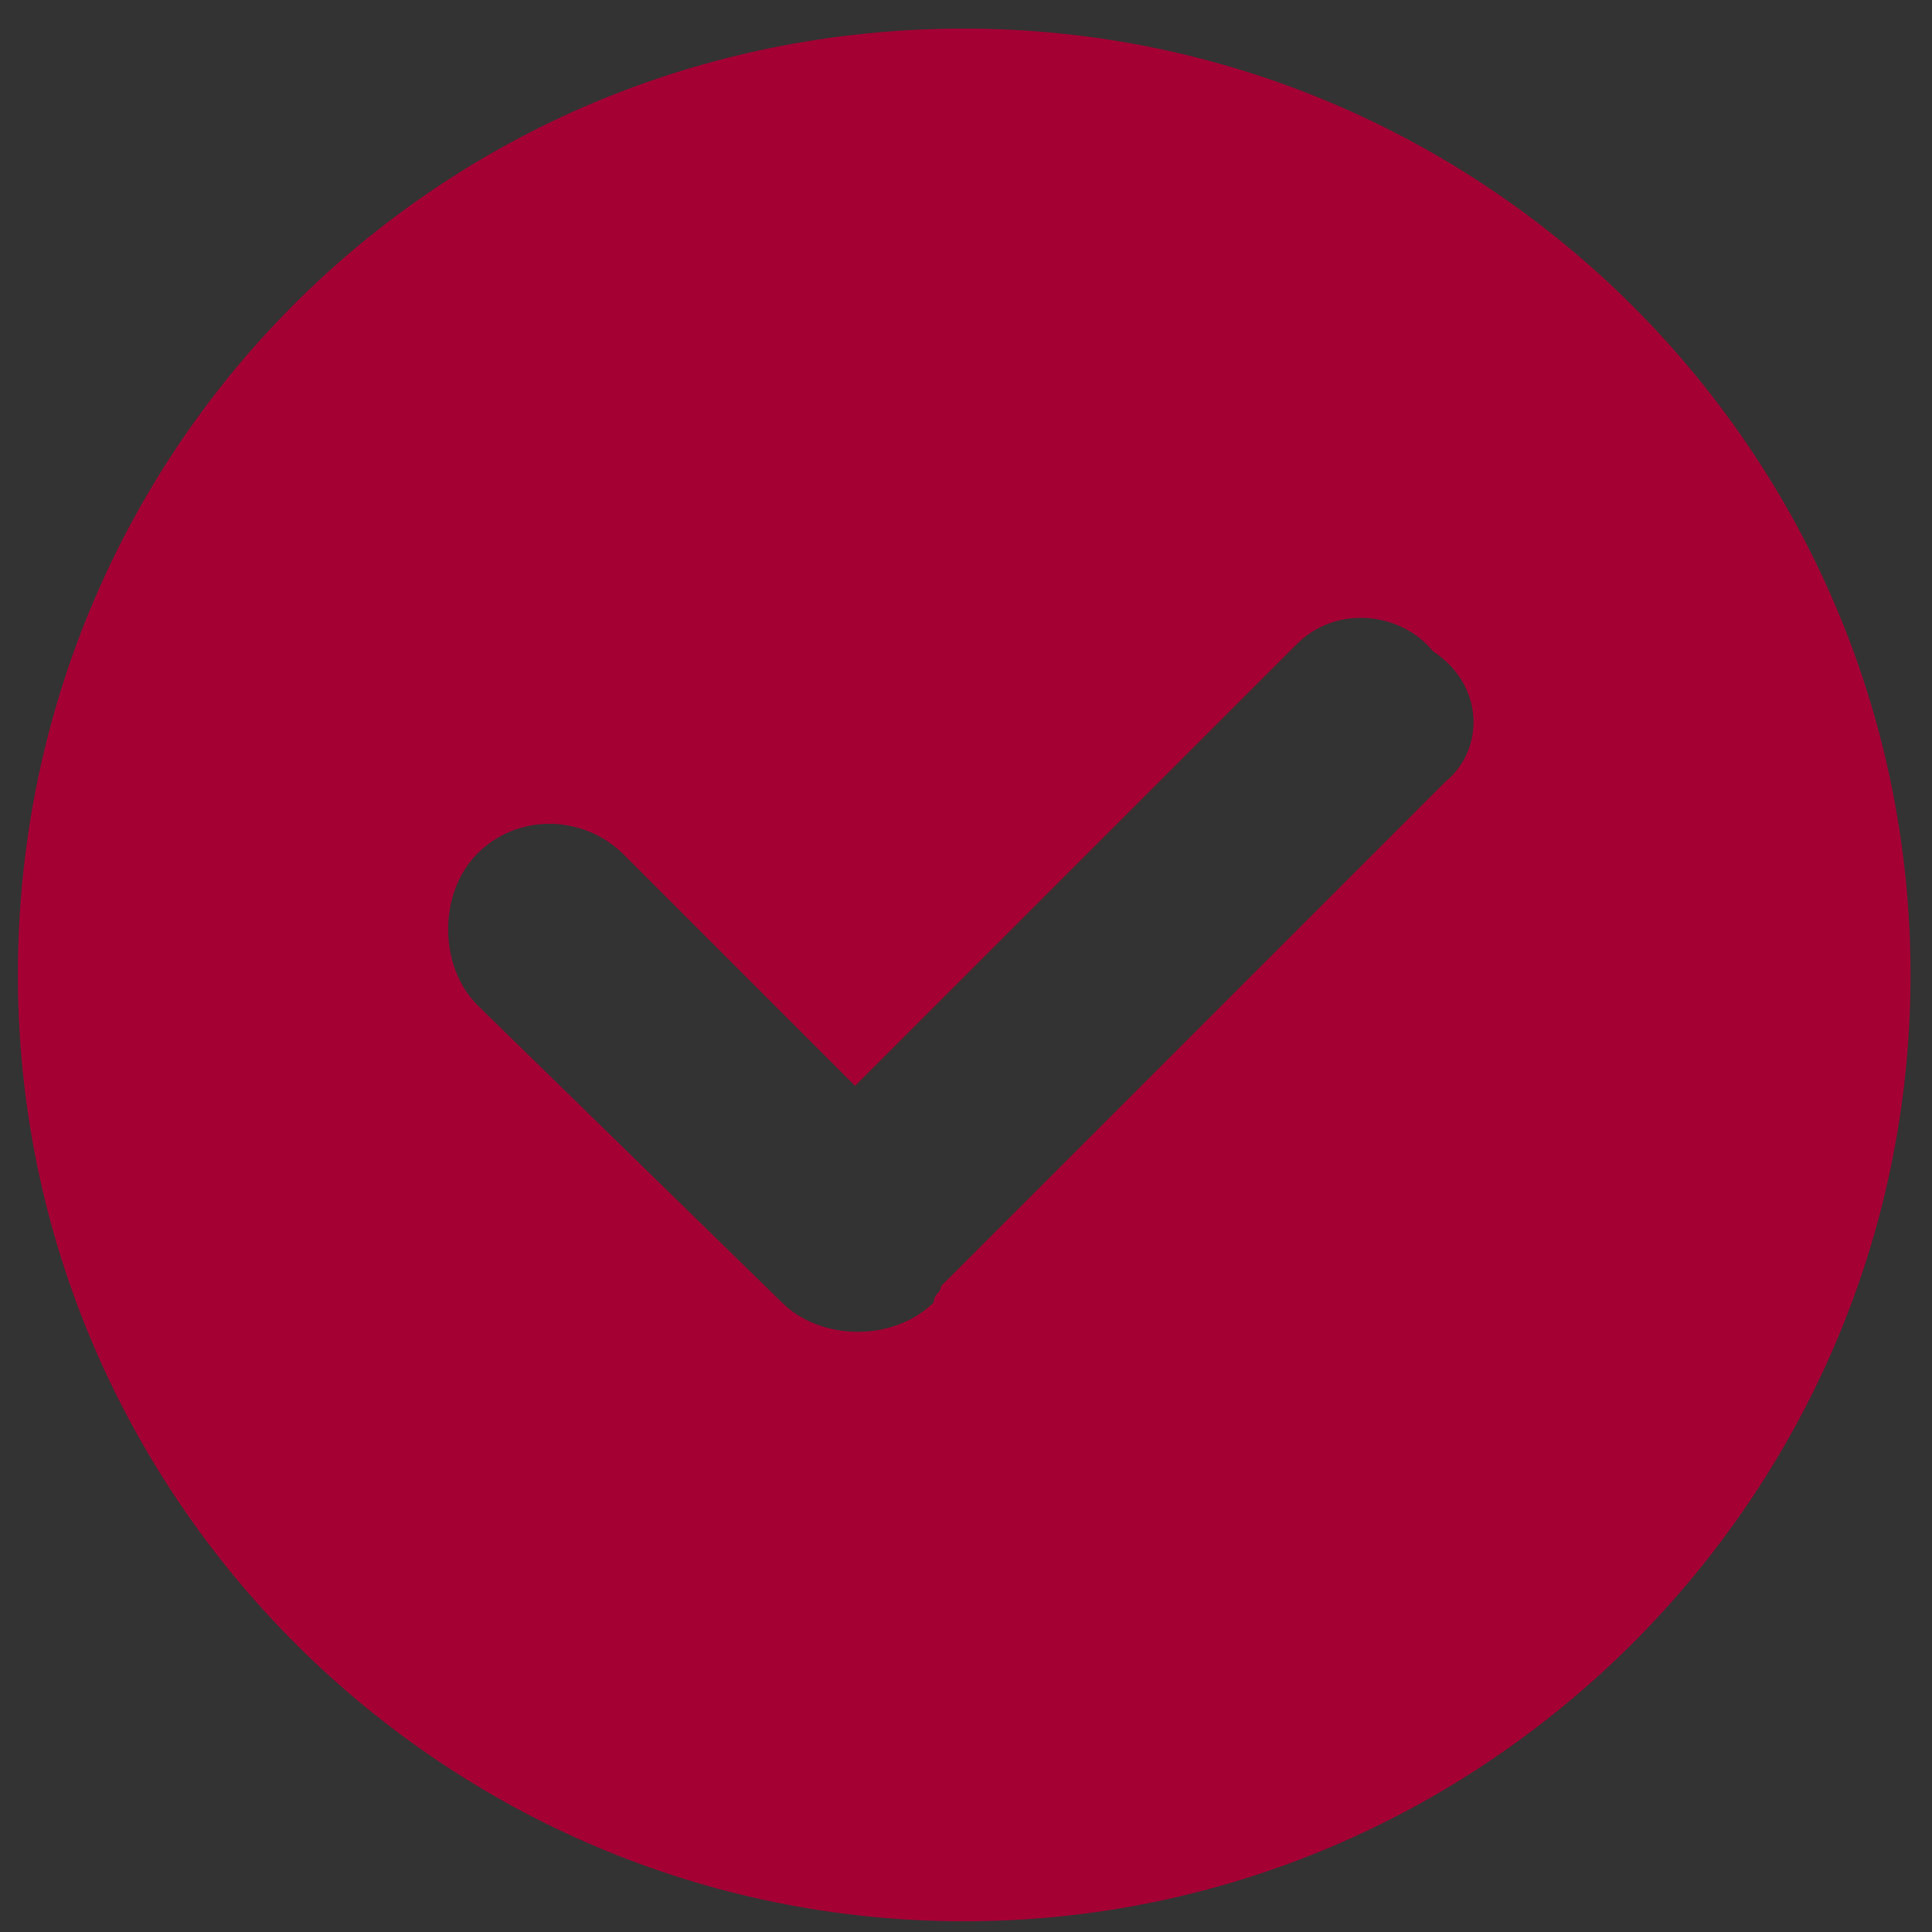 <svg xmlns="http://www.w3.org/2000/svg" xml:space="preserve" id="레이어_1" width="108" height="108" x="0" y="0" viewBox="0 0 108 108" style="enable-background:new 0 0 108 108" version="1.1"><rect x="0" y="0" width="108" height="108" fill="#333333" stroke="none"/><style>.st1{fill-rule:evenodd;clip-rule:evenodd;fill:#fff}</style><path d="M237.9 90.5c-6.6 0-12-5.4-12-12s5.4-12 12-12 12 5.4 12 12-5.4 12-12 12zm4.6-16-6.7 6.4-2.6-2.5-1.3 1.3 3.9 3.8 8.1-7.7-1.4-1.3z" style="fill-rule:evenodd;clip-rule:evenodd;fill:#9b4c69"/><path d="M231.1 42.9c-.4.4-.9.8-1.5 1-.6.2-1.2.4-1.8.4-.6 0-1.2-.1-1.8-.4-.6-.2-1.1-.6-1.5-1l-8.5-8.5c-.4-.4-.8-.9-1-1.5-.2-.6-.4-1.2-.4-1.8 0-.7.1-1.3.4-1.8.2-.6.6-1.1 1-1.5.4-.4.9-.8 1.5-1 .6-.2 1.2-.3 1.9-.4.6 0 1.2.1 1.8.4.6.3 1.1.6 1.5 1l5.2 5.2 15-15.1c-3.8-3.8-9.1-6.2-14.9-6.2-11.7 0-21.1 9.4-21.1 21.1 0 11.6 9.4 21 21 21S249 44.4 249 32.7c0-2.3-.4-4.6-1.1-6.7l-16.8 16.9z" class="st1"/><circle cx="169.1" cy="43.9" r="11.1" style="fill:none;stroke:#fff;stroke-miterlimit:10"/><path d="M173.6 39.6c.2 0 .4 0 .6.1.2.1.3.2.5.3.1.1.2.3.3.5.1.2.1.4.1.6s0 .4-.1.6c-.1.2-.2.3-.3.5l-5.8 5.7c-.1.1-.3.2-.5.3-.2.1-.4.1-.6.1s-.4 0-.6-.1c-.2-.1-.3-.2-.5-.3l-2.6-2.6c-.1-.1-.2-.3-.3-.5s-.1-.4-.1-.6c0-.2 0-.4.1-.6s.2-.3.3-.5c.1-.1.3-.2.5-.3.2-.1.4-.1.6-.1.2 0 .4 0 .6.1.2.1.3.2.5.3l1.6 1.6 4.7-4.7c.1-.1.3-.2.5-.3.1-.1.3-.1.5-.1z" style="fill:#fff"/><path d="M156.1 63.9c-6.1 0-11 4.9-11 11s4.9 11 11 11 11-4.9 11-11-5-11-11-11zm0 20c-5 0-9-4-9-9s4-9 9-9 9 4 9 9-4.1 9-9 9z" class="st1"/><path d="M155.9 78.5c0 .1-.1.1-.1.2-.4.4-1.1.4-1.5 0l-2.9-2.9c-.4-.4-.4-1.1 0-1.5.4-.4 1-.4 1.4 0l2.3 2.3 4.3-4.3c.4-.4 1-.3 1.4 0 .3.4.3.9 0 1.3l-4.9 4.9zM179.8 117.8c-.1.1-.1.2-.2.3-.9.9-2.3.9-3.1 0l-6.3-6.2c-.8-.9-.8-2.3.1-3.1.9-.8 2.2-.8 3.1 0l4.9 4.9 9.2-9.2c.8-.8 2.1-.7 2.9.1.7.8.7 2 0 2.8l-10.6 10.4z" class="st1"/><path d="M53.9 1.6C24.3 1.6 1 25.3 1 54.5s23.8 52.9 52.9 52.9 52.9-23.8 52.9-52.9c0-29.2-23.8-52.9-52.9-52.9zm26.9 42.1L52.6 71.9c0 .4-.4.4-.4.9-2.2 2.2-6.3 2.2-8.5 0l-17-16.6c-2.2-2.2-2.2-6.3 0-8.5s5.8-2.2 8.1 0l13 13L72.5 36c2.2-2.2 5.8-1.8 7.6.4 2.9 1.9 2.9 5.5.7 7.3z" style="fill-rule:evenodd;clip-rule:evenodd;fill:#a50034"/></svg>